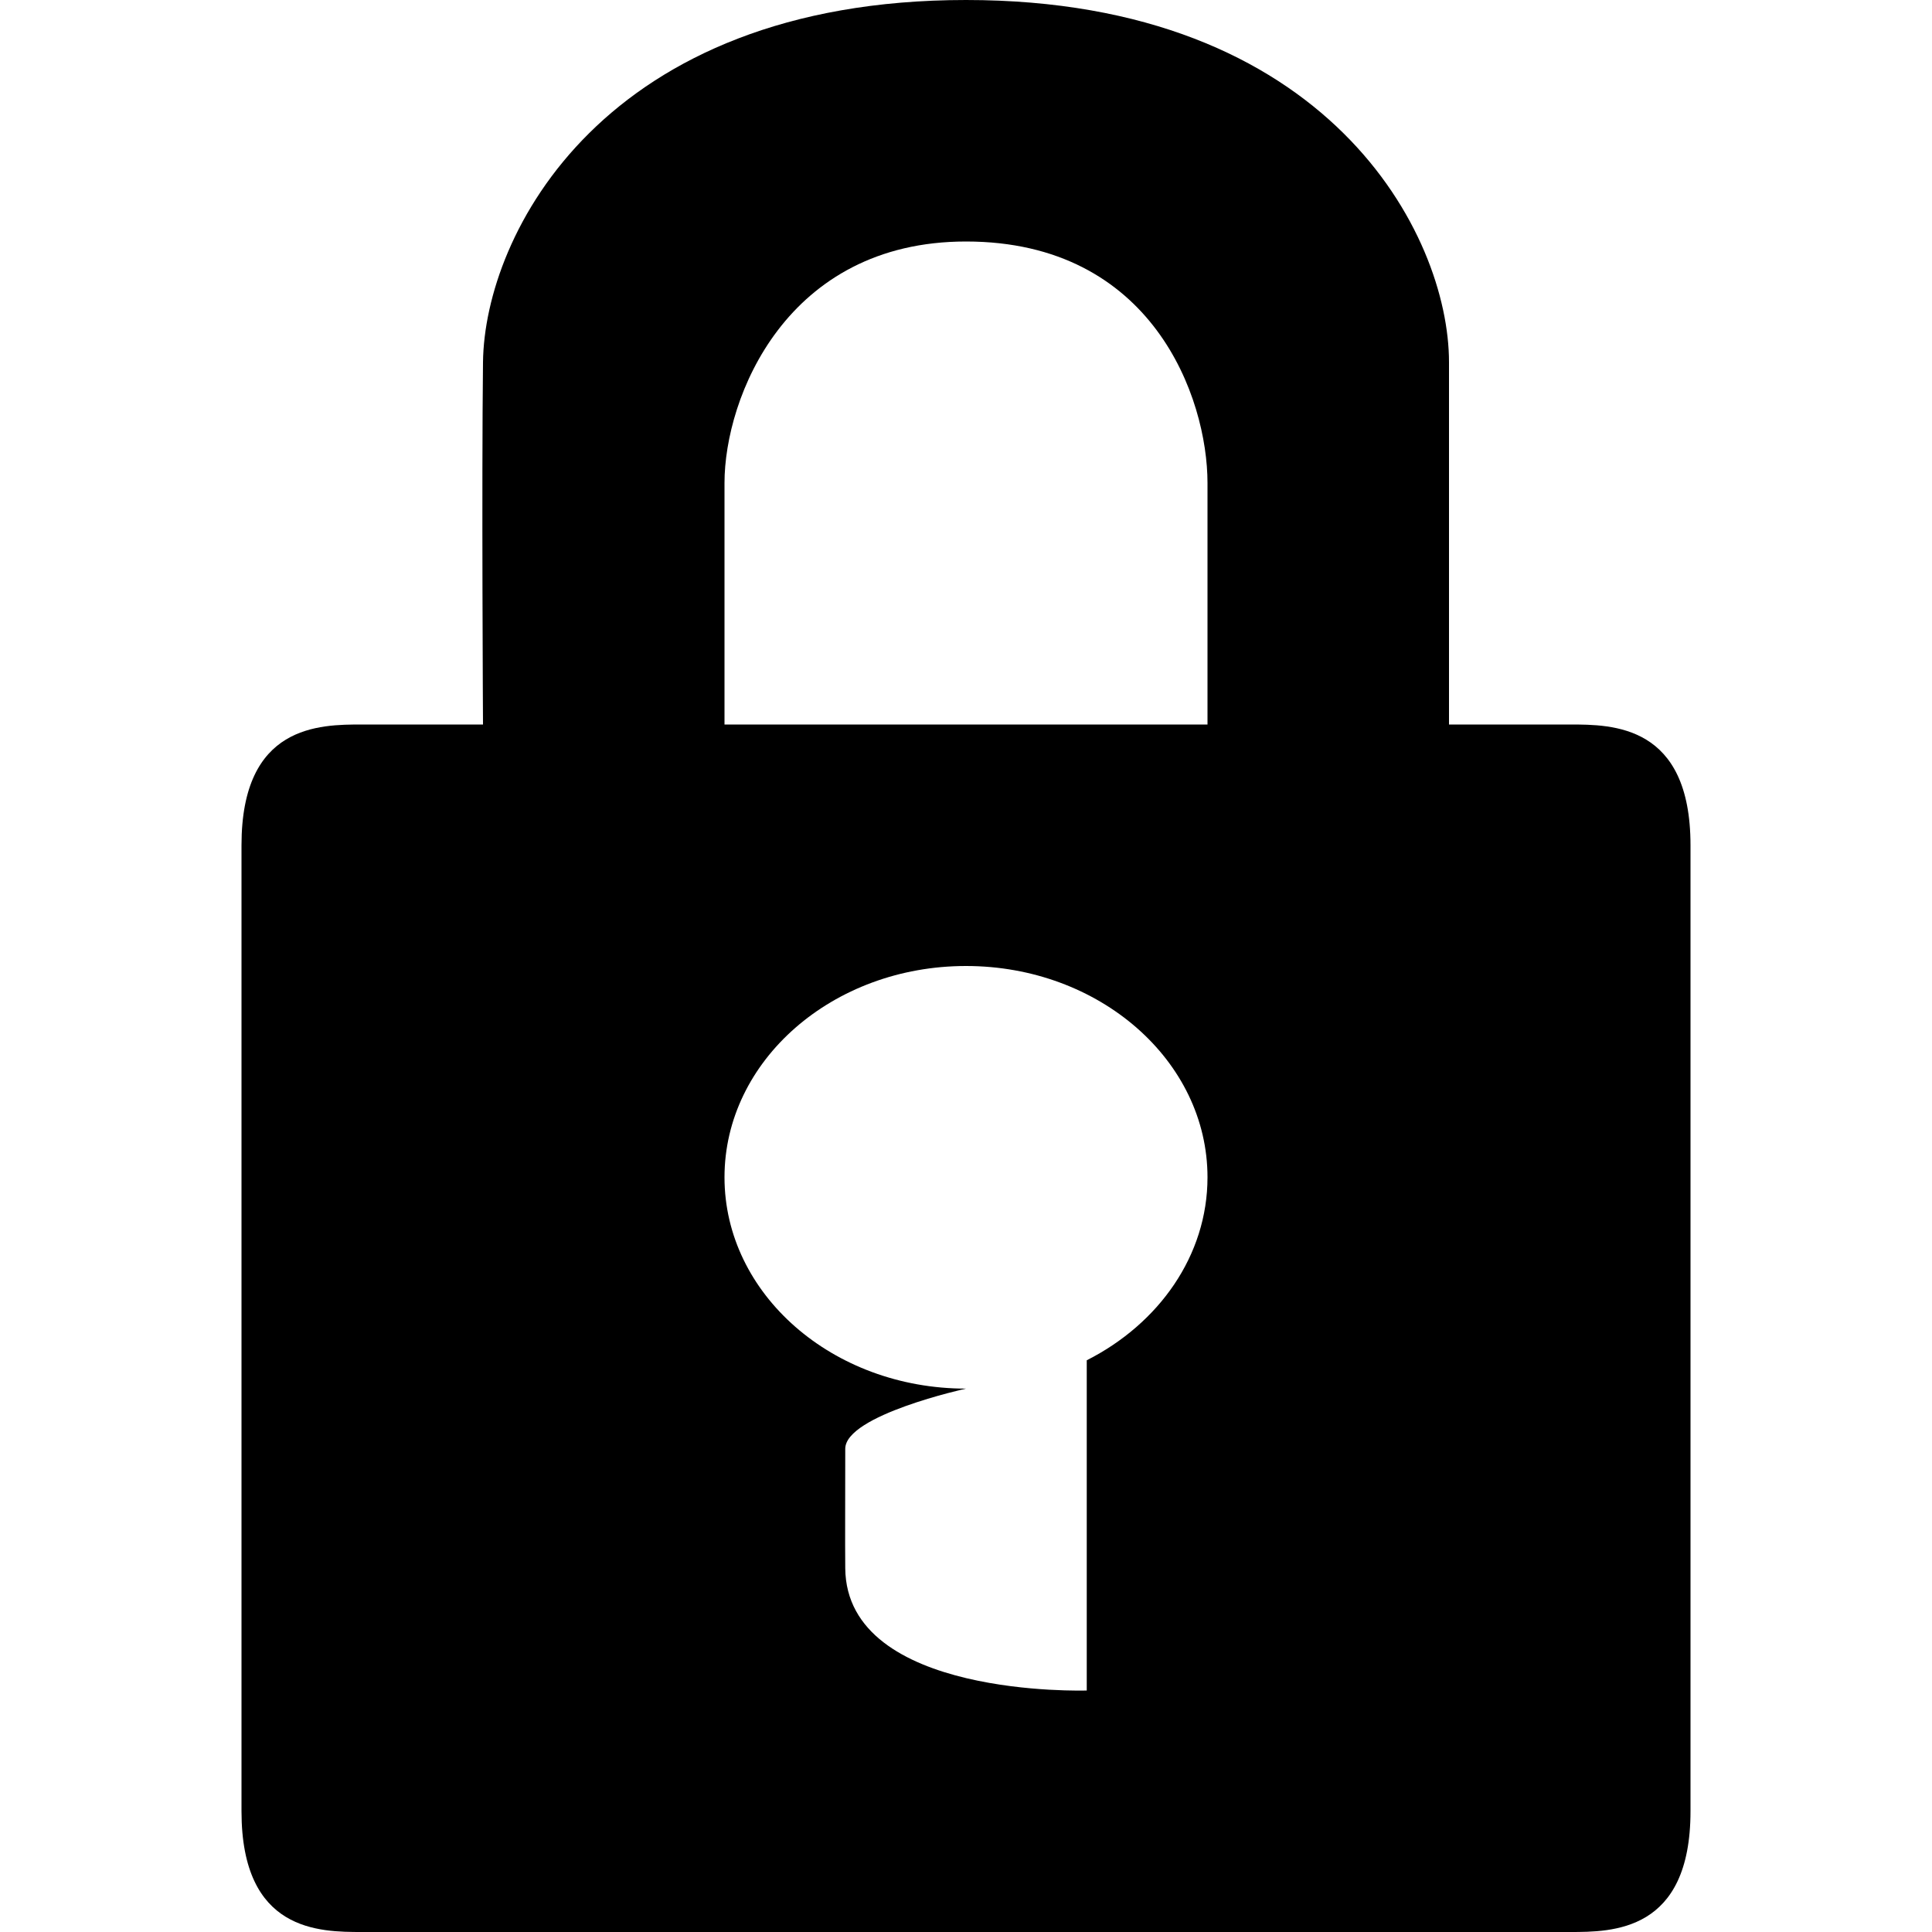 <svg enable-background="new 0 0 512 512" height="512" viewBox="0 0 512 512" width="512" xmlns="http://www.w3.org/2000/svg"><path d="m416 192c-5.636 0-16.914 0-32 0 0 0 0-64 0-96 0-33.941-32-96-128-96s-127.607 62.062-128 96c-.37 32 0 96 0 96-15.086 0-26.365 0-32 0-11.313 0-32 0-32 32v256c0 32 20.686 32 32 32h320c11.314 0 32 0 32-32 0-21.556 0-234.444 0-256 0-32-20.686-32-32-32zm-128 168.489v87.511s-63.701 2.109-64-32.402c-.068-7.91 0-15.598 0-31.643 0-8.939 32-15.955 32-15.955-35.346 0-64-25.072-64-56s28.654-56 64-56c35.348 0 64 25.072 64 56 0 20.725-12.876 38.807-32 48.489zm32-168.489c-40.602 0-87.4 0-128 0 0 0 0-32 0-64 0-22.627 16.36-64 64-64 49.427 0 64 41.373 64 64z"/></svg>